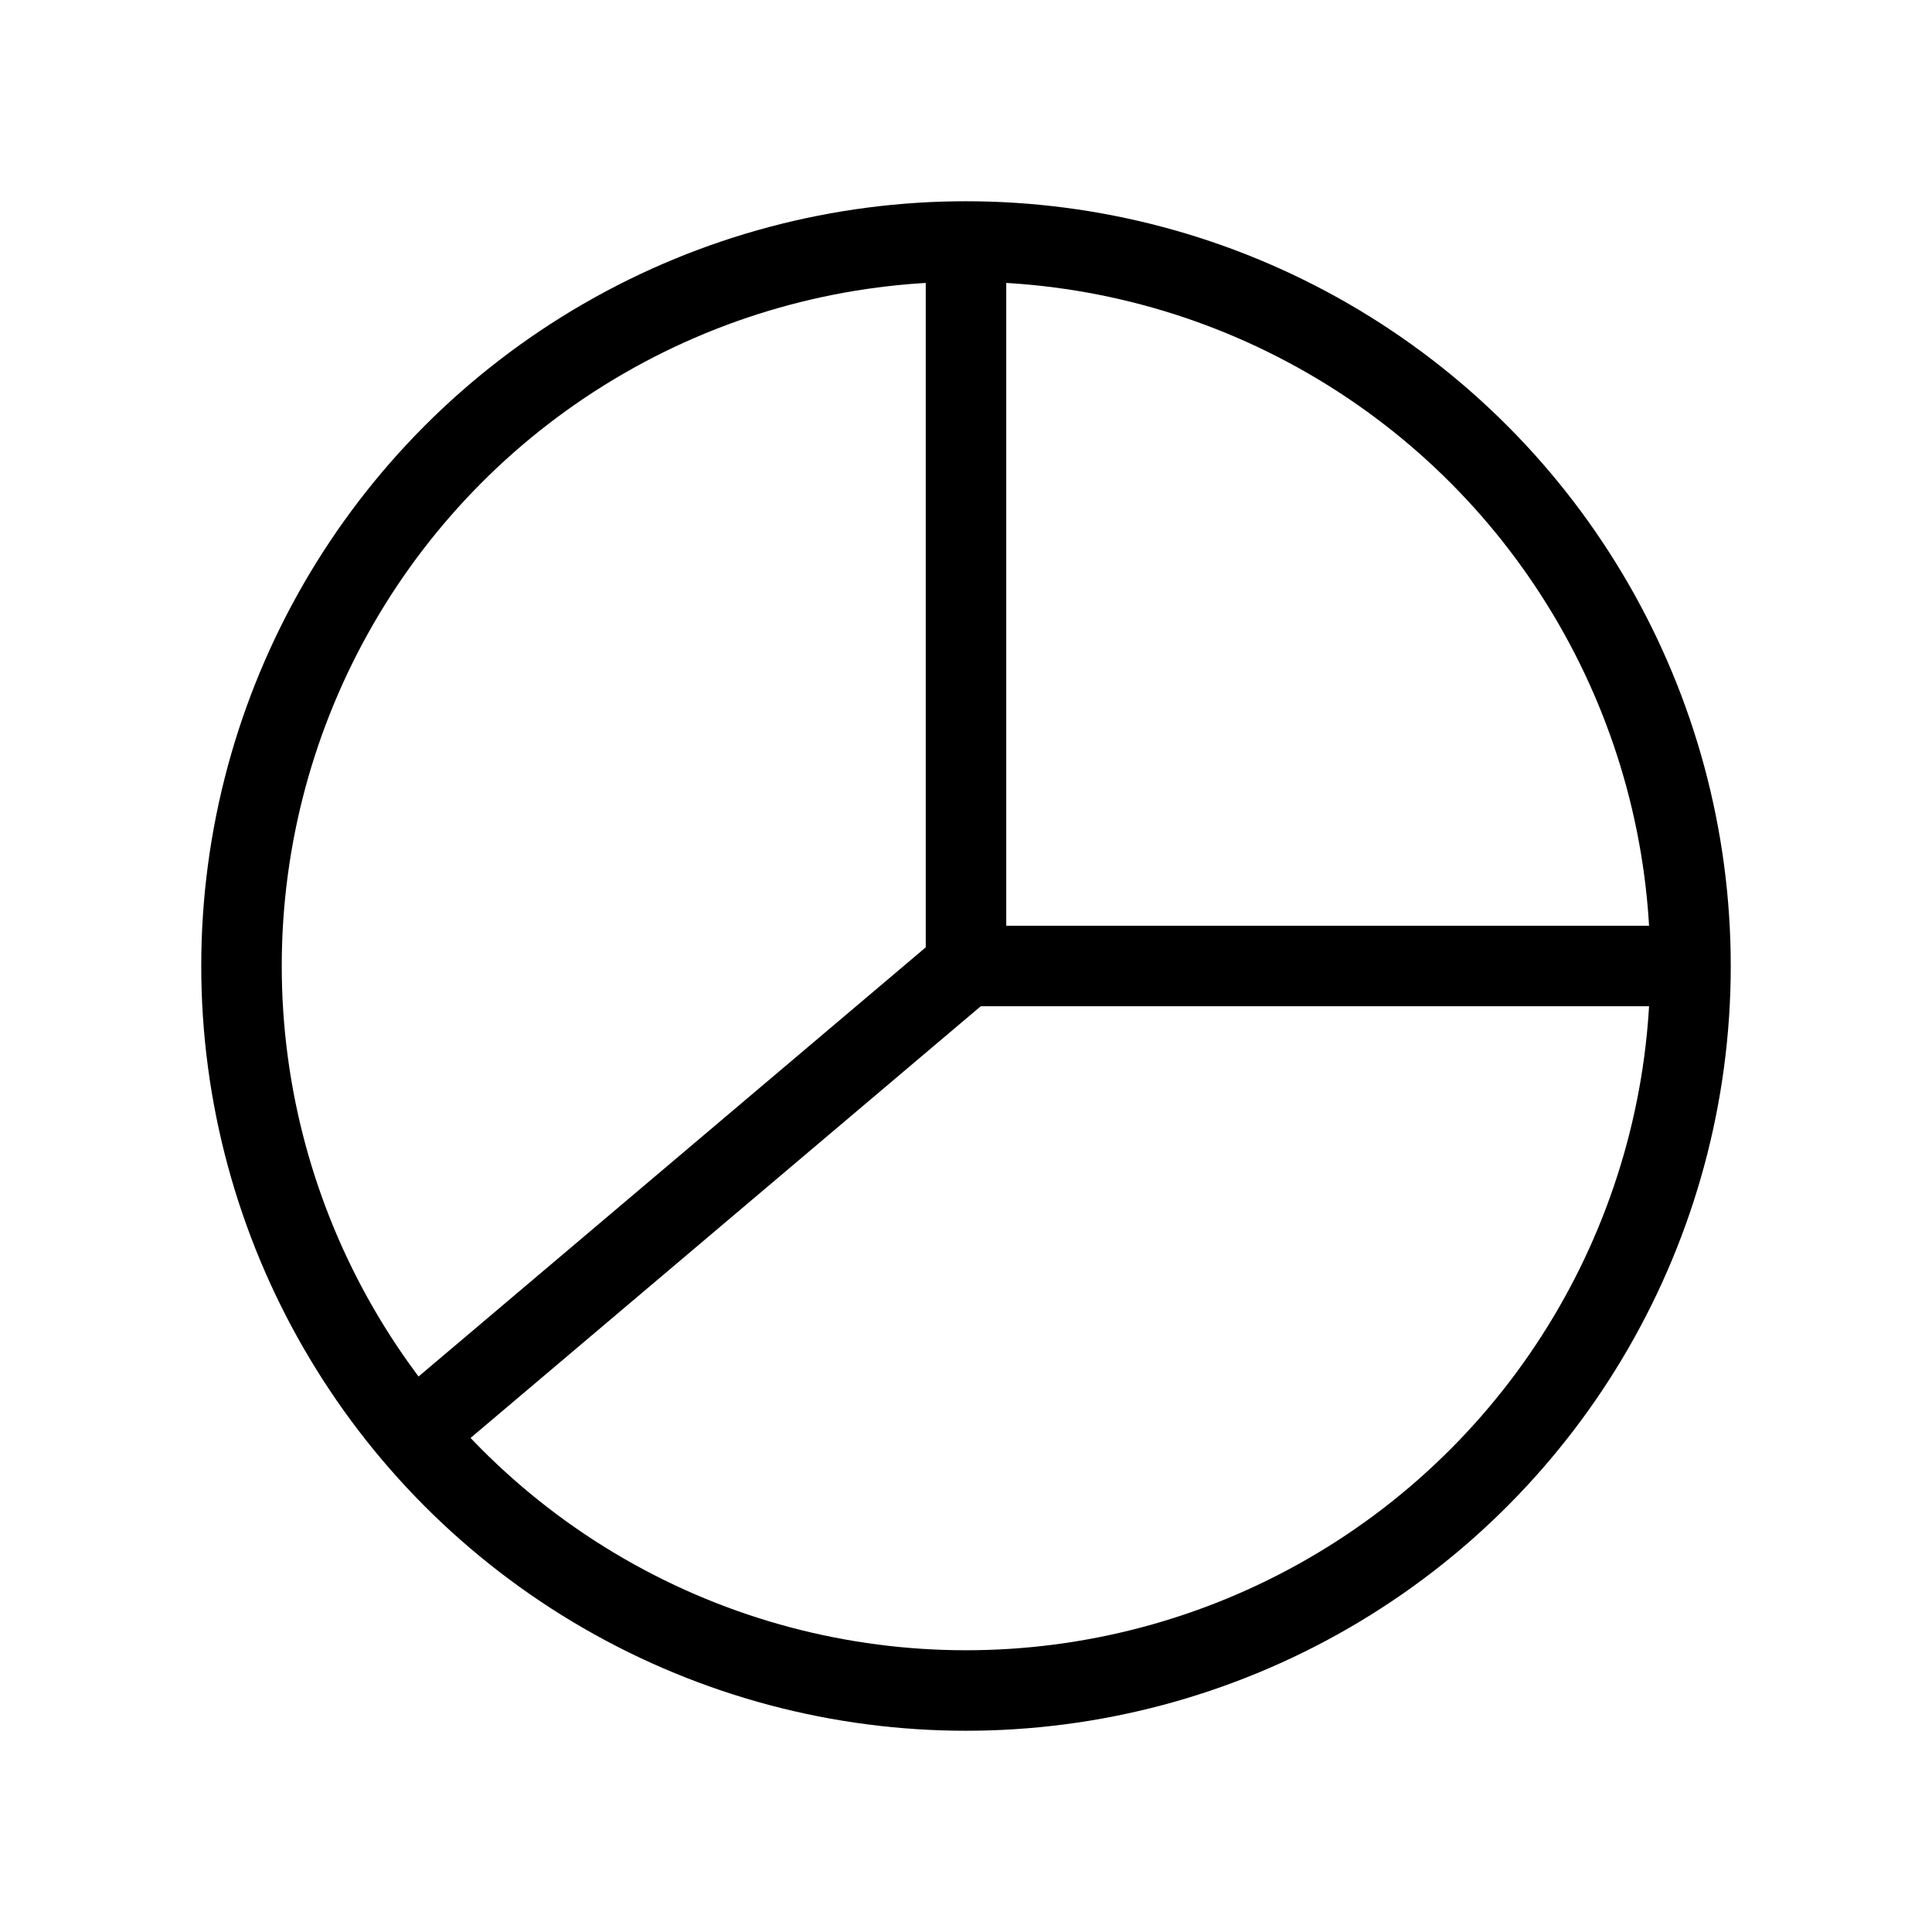 <svg xmlns="http://www.w3.org/2000/svg" viewBox="0 0 24 24" strokeWidth="2" stroke="currentColor" fill="none" strokeLinecap="round" strokeLinejoin="round">
<path stroke="none" d="M0 0h24v24H0z" fill="none"/>
<path d="M12 12l-6.5 5.5"/>
<path d="M12 3v9h9"/>
<circle cx="12" cy="12" r="9"/>
</svg>